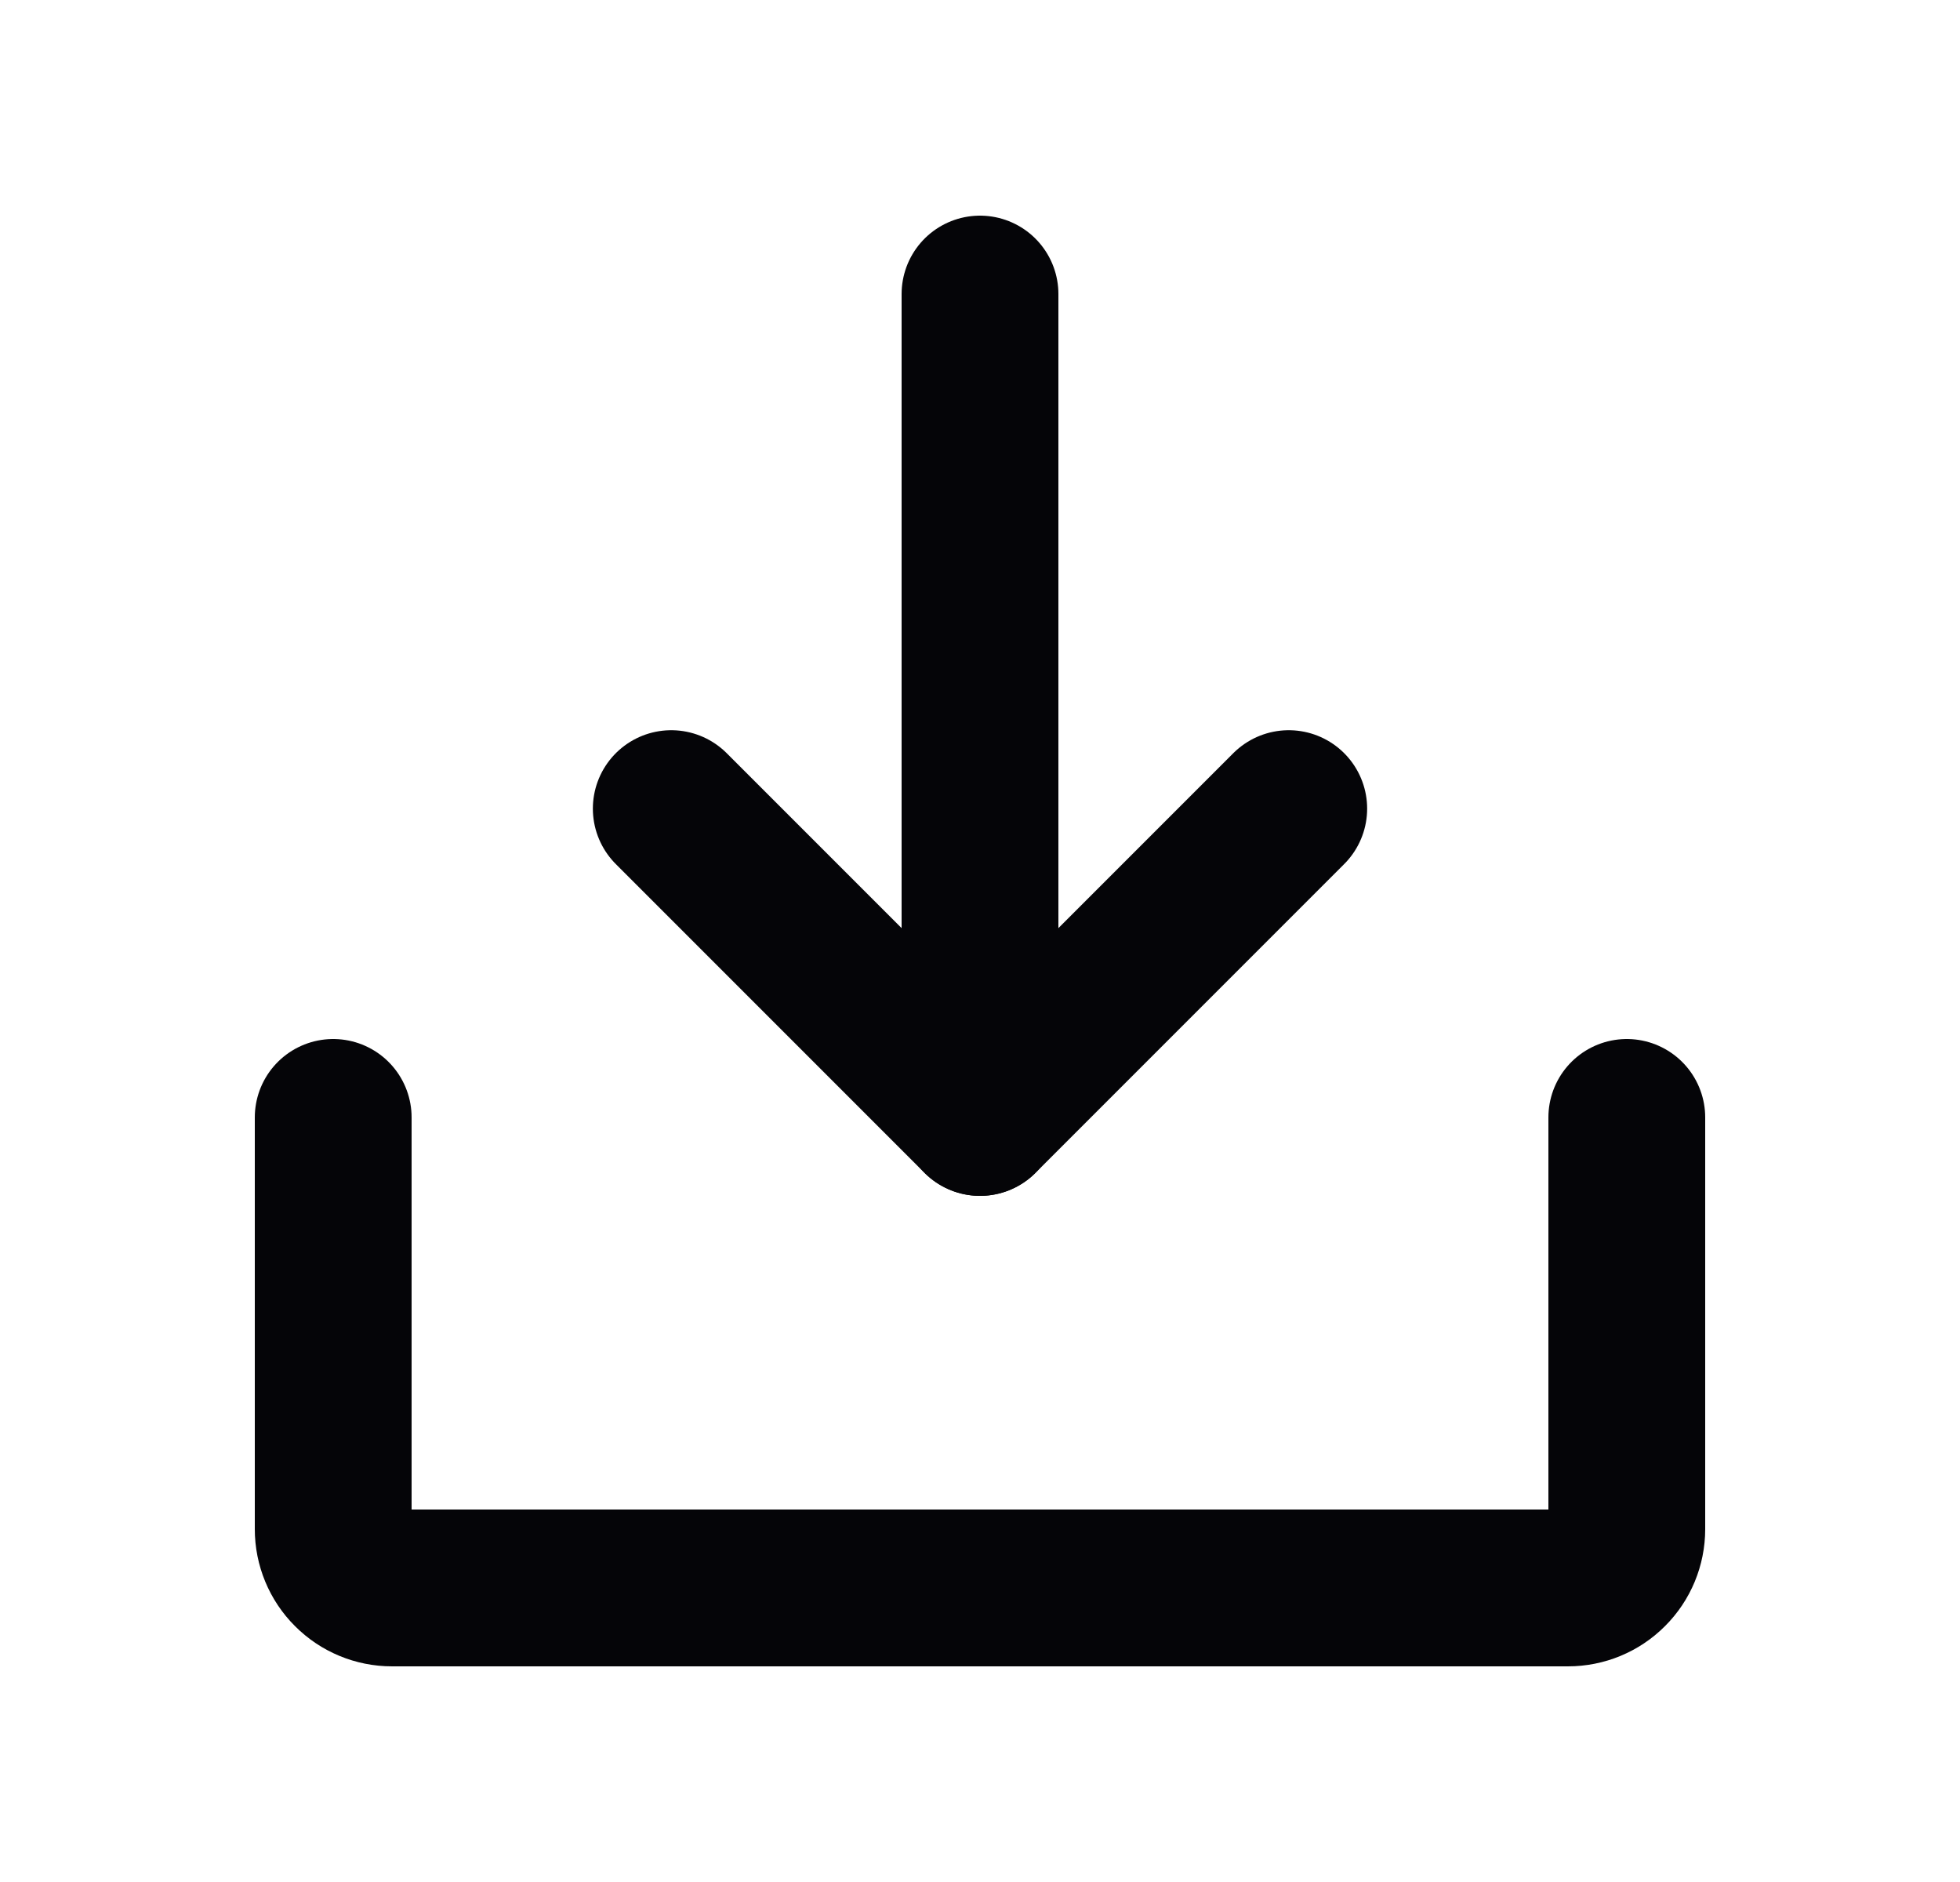 <svg width="25" height="24" viewBox="0 0 25 24" fill="none" xmlns="http://www.w3.org/2000/svg">
<path d="M8.562 10.312L12.5 14.25L16.438 10.312" stroke="#050508" stroke-width="2" stroke-linecap="round" stroke-linejoin="round"/>
<path d="M12.5 3.75V14.25" stroke="#050508" stroke-width="2" stroke-linecap="round" stroke-linejoin="round"/>
<path d="M20.75 14.25V19.5C20.75 19.699 20.671 19.89 20.53 20.03C20.39 20.171 20.199 20.25 20 20.25H5C4.801 20.25 4.61 20.171 4.47 20.03C4.329 19.89 4.25 19.699 4.25 19.5V14.25" stroke="#050508" stroke-width="2" stroke-linecap="round" stroke-linejoin="round"/>
</svg>
